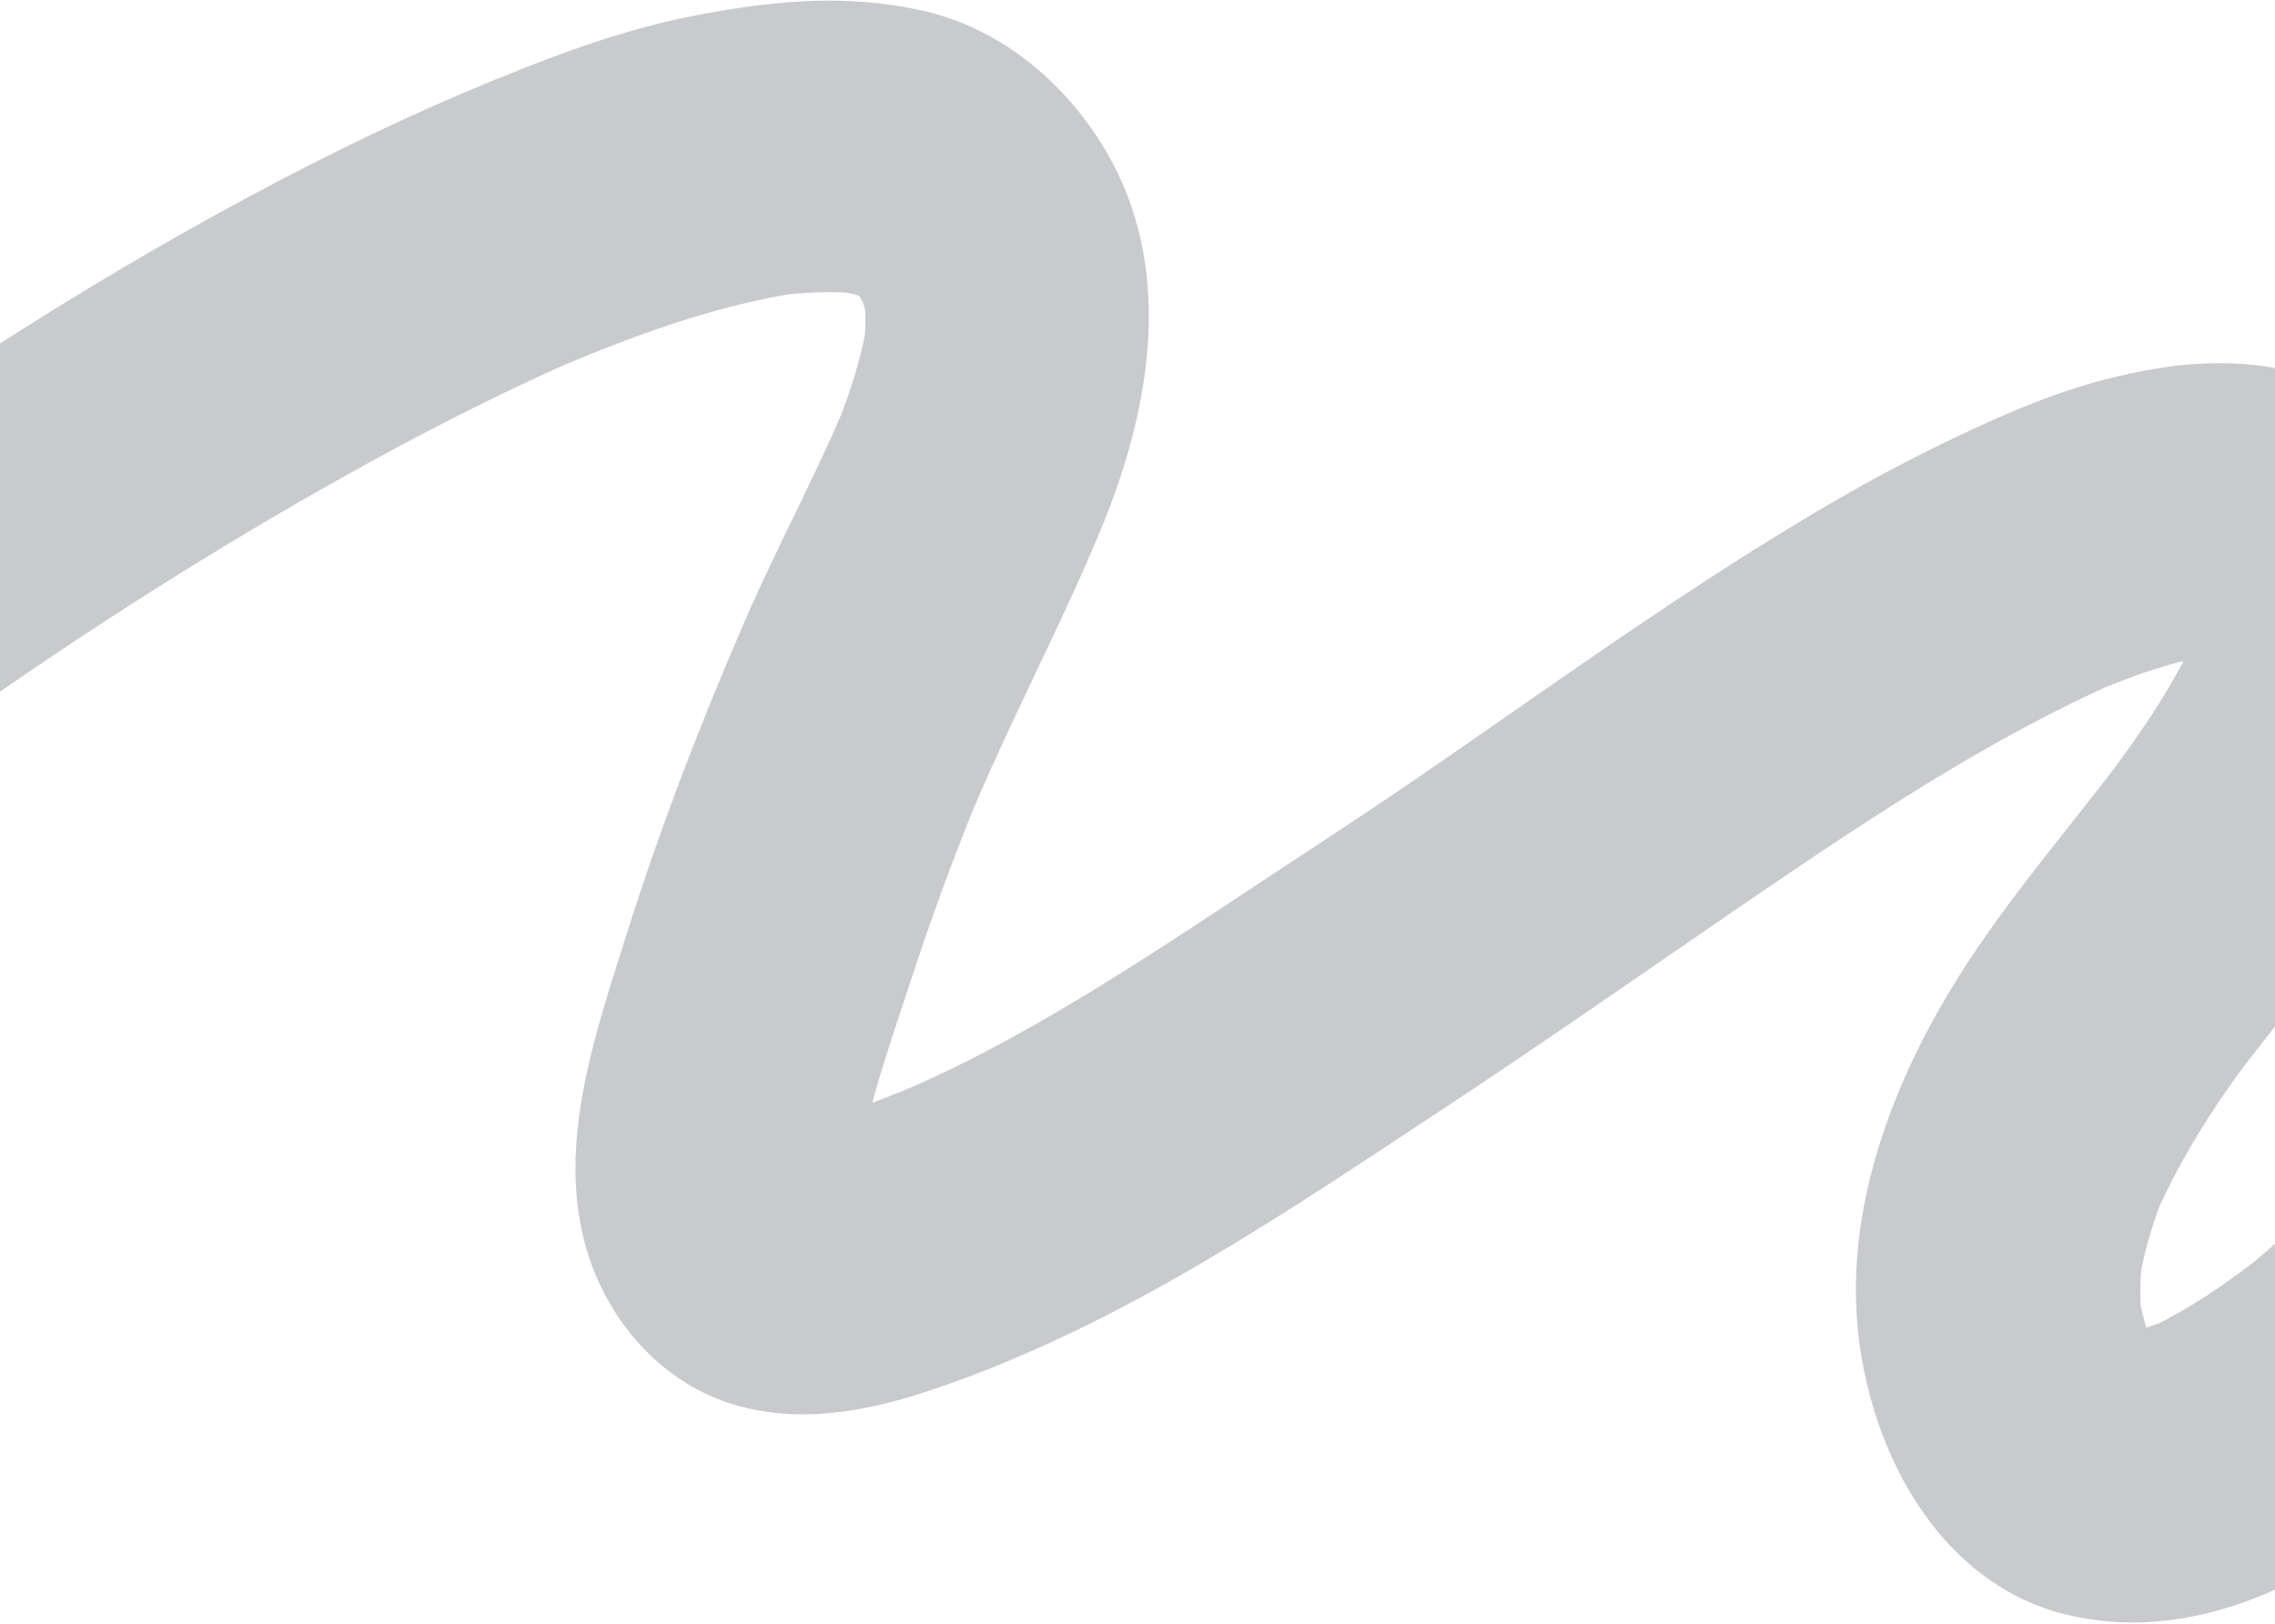 <svg width="1440" height="1028" viewBox="0 0 1440 1028" fill="none" xmlns="http://www.w3.org/2000/svg">
    <g opacity="0.25">
        <path d="M-389.155 747.252C-325.743 689.855 -260.53 634.687 -193.875 581.376C-200 586.206 -205.945 591.035 -212.07 595.865C-66.692 480.142 86.253 372.22 249.286 284.36C286.937 264.113 325.308 244.981 364.4 227.892C357.194 231.049 349.988 234.207 342.963 237.179C397.187 213.589 453.753 192.413 512.301 184.24C504.374 185.354 496.268 186.469 488.341 187.583C508.338 184.983 528.514 183.868 548.51 186.469C540.584 185.354 532.477 184.24 524.551 183.125C535.179 184.611 545.628 187.212 555.716 191.484C548.51 188.326 541.304 185.169 534.279 182.197C540.764 185.169 546.889 188.698 552.654 193.156C546.529 188.327 540.584 183.497 534.459 178.667C541.124 184.054 546.709 190.37 551.933 197.243C547.249 190.927 542.565 184.797 537.882 178.482C543.106 185.54 547.429 193.156 551.032 201.329C547.97 193.899 544.907 186.469 542.025 179.225C545.988 188.884 548.51 198.729 549.952 208.945C548.871 200.772 547.79 192.413 546.709 184.24C548.33 197.614 547.97 210.802 546.349 223.991C547.429 215.818 548.51 207.459 549.591 199.286C546.168 224.362 538.242 248.324 528.874 271.729C531.937 264.299 534.999 256.869 537.882 249.624C517.885 298.477 492.485 344.729 471.407 393.21C443.305 458.037 417.724 524.35 396.466 591.964C377.01 653.819 352.15 724.219 370.885 789.603C384.937 838.827 422.407 879.507 471.768 891.209C512.661 901.054 553.735 892.324 592.646 878.95C709.742 839.013 811.705 769.171 914.749 701.186C979.782 658.277 1043.37 613.697 1107.69 569.674C1182.63 518.592 1259.19 467.325 1342.06 430.918C1334.85 434.075 1327.65 437.233 1320.62 440.205C1348 428.317 1376.65 417.915 1406.19 413.643C1398.26 414.757 1390.16 415.872 1382.23 416.986C1394.48 415.314 1406.91 414.757 1419.34 416.429C1411.41 415.314 1403.31 414.2 1395.38 413.085C1402.59 414.2 1409.61 415.872 1416.46 418.844C1409.25 415.686 1402.05 412.528 1395.02 409.556C1400.61 411.971 1405.83 415.129 1410.69 419.03C1404.57 414.2 1398.62 409.37 1392.5 404.541C1397 408.256 1400.97 412.528 1404.57 417.172C1399.88 410.856 1395.2 404.727 1390.52 398.411C1393.94 403.055 1396.64 407.884 1398.98 413.271C1395.92 405.841 1392.86 398.411 1389.98 391.167C1391.96 396.368 1393.4 401.755 1394.3 407.513C1393.22 399.34 1392.14 390.981 1391.06 382.808C1391.96 390.238 1391.78 397.482 1391.06 404.727C1392.14 396.554 1393.22 388.195 1394.3 380.022C1392.5 393.21 1388.54 405.841 1383.67 418.101C1386.73 410.671 1389.8 403.241 1392.68 395.996C1377.73 431.846 1355.21 463.796 1332.33 494.445C1337.01 488.129 1341.7 481.999 1346.38 475.684C1311.07 522.864 1271.98 567.259 1240.45 617.226C1203.16 676.295 1174.34 746.695 1174.7 818.209C1175.24 904.212 1221.18 1002.1 1309.27 1022.54C1386.19 1040.55 1459.51 1003.96 1519.86 957.522C1549.95 934.489 1578.77 910.156 1604.71 882.293C1631.19 853.687 1655.15 822.11 1676.41 789.232C1689.02 769.914 1691.36 739.45 1685.42 717.717C1679.65 696.17 1663.44 672.766 1643.98 662.178C1623.09 650.847 1597.69 645.089 1574.63 652.89C1551.57 660.692 1534.45 674.623 1520.76 695.613C1513.74 706.387 1506.53 716.789 1498.79 727.191C1503.47 720.875 1508.15 714.745 1512.84 708.43C1485.45 744.651 1453.93 777.158 1418.8 805.392C1424.93 800.562 1430.87 795.733 1436.99 790.903C1411.77 810.965 1384.93 829.911 1355.75 842.914C1362.95 839.756 1370.16 836.598 1377.19 833.626C1365.66 838.642 1353.77 842.357 1341.34 844.4C1349.26 843.285 1357.37 842.171 1365.3 841.056C1356.65 842.171 1348 842.542 1339.36 841.428C1347.28 842.542 1355.39 843.657 1363.31 844.771C1356.83 843.657 1350.7 841.985 1344.76 839.57C1351.97 842.728 1359.17 845.886 1366.2 848.858C1360.43 846.072 1355.03 842.914 1349.98 838.827C1356.11 843.657 1362.05 848.486 1368.18 853.316C1363.32 849.229 1359.17 844.771 1355.21 839.756C1359.89 846.072 1364.58 852.201 1369.26 858.517C1362.77 849.972 1357.91 840.685 1353.77 830.654C1356.83 838.084 1359.89 845.514 1362.77 852.759C1357.91 840.128 1354.49 827.125 1352.69 813.565C1353.77 821.738 1354.85 830.097 1355.93 838.27C1354.13 822.667 1354.49 807.25 1356.47 791.646C1355.39 799.82 1354.31 808.178 1353.23 816.351C1356.29 794.618 1362.59 773.814 1370.7 753.567C1367.64 760.997 1364.58 768.428 1361.69 775.672C1377.73 737.036 1400.25 701.743 1425.11 668.493C1420.42 674.809 1415.74 680.939 1411.05 687.254C1446.18 640.816 1484.19 596.422 1516.26 547.569C1550.31 495.559 1577.69 434.447 1569.4 370.363C1564.9 335.813 1550.49 306.093 1527.61 280.645C1509.59 260.584 1487.08 248.51 1462.58 239.222C1444.2 232.164 1423.48 229.935 1404.03 229.935C1382.41 229.935 1360.61 233.464 1339.54 238.479C1298.28 248.138 1258.47 266.528 1220.46 285.289C1181.91 304.421 1144.8 326.34 1108.23 349.373C1035.63 395.068 965.911 445.406 894.933 494.073C855.301 521.193 815.128 547.012 775.135 573.575C723.433 607.753 671.19 641.559 616.065 669.794C602.194 676.852 587.963 683.539 573.731 689.855C580.937 686.697 588.143 683.539 595.168 680.567C564.183 693.941 531.396 707.873 497.889 712.888C505.815 711.773 513.922 710.659 521.849 709.544C514.102 710.473 506.536 710.659 498.79 709.73C506.716 710.845 514.823 711.959 522.749 713.074C518.426 712.331 514.463 711.216 510.319 709.73C517.525 712.888 524.731 716.046 531.757 719.018C527.974 717.346 524.371 715.303 520.948 712.888C527.073 717.717 533.018 722.547 539.143 727.377C535.72 724.59 532.838 721.618 529.955 718.089C534.639 724.404 539.323 730.534 544.007 736.85C541.485 733.321 539.503 729.791 537.702 725.705C540.764 733.135 543.827 740.565 546.709 747.809C544.367 742.051 542.926 736.107 541.845 729.977C542.926 738.15 544.007 746.509 545.088 754.682C543.646 743.165 544.007 731.835 545.448 720.504C544.367 728.677 543.286 737.036 542.205 745.209C547.79 704.901 562.021 664.964 574.632 626.514C588.503 583.605 603.996 541.44 621.11 499.831C618.047 507.261 614.985 514.691 612.102 521.936C638.404 457.666 671.551 396.739 697.852 332.655C728.657 257.24 743.609 169.38 699.834 95.265C673.713 51.056 631.738 16.878 582.018 6.29C536.621 -3.369 494.286 -0.025 448.889 8.148C409.077 15.021 370.345 27.837 332.694 42.697C279.551 63.502 227.669 87.649 177.047 114.212C68.239 171.052 -35.526 238.108 -135.868 309.436C-254.224 393.767 -368.257 484.6 -477.607 581.005C-490.757 592.521 -503.728 604.223 -516.699 615.926C-533.272 630.972 -543 659.206 -543 681.496C-543 704.343 -533.272 731.463 -516.699 747.252C-499.585 763.412 -477.066 775.486 -452.927 774.372C-428.246 773.257 -407.89 764.155 -389.155 747.252Z"
              fill="#232D39"/>
    </g>
</svg>
